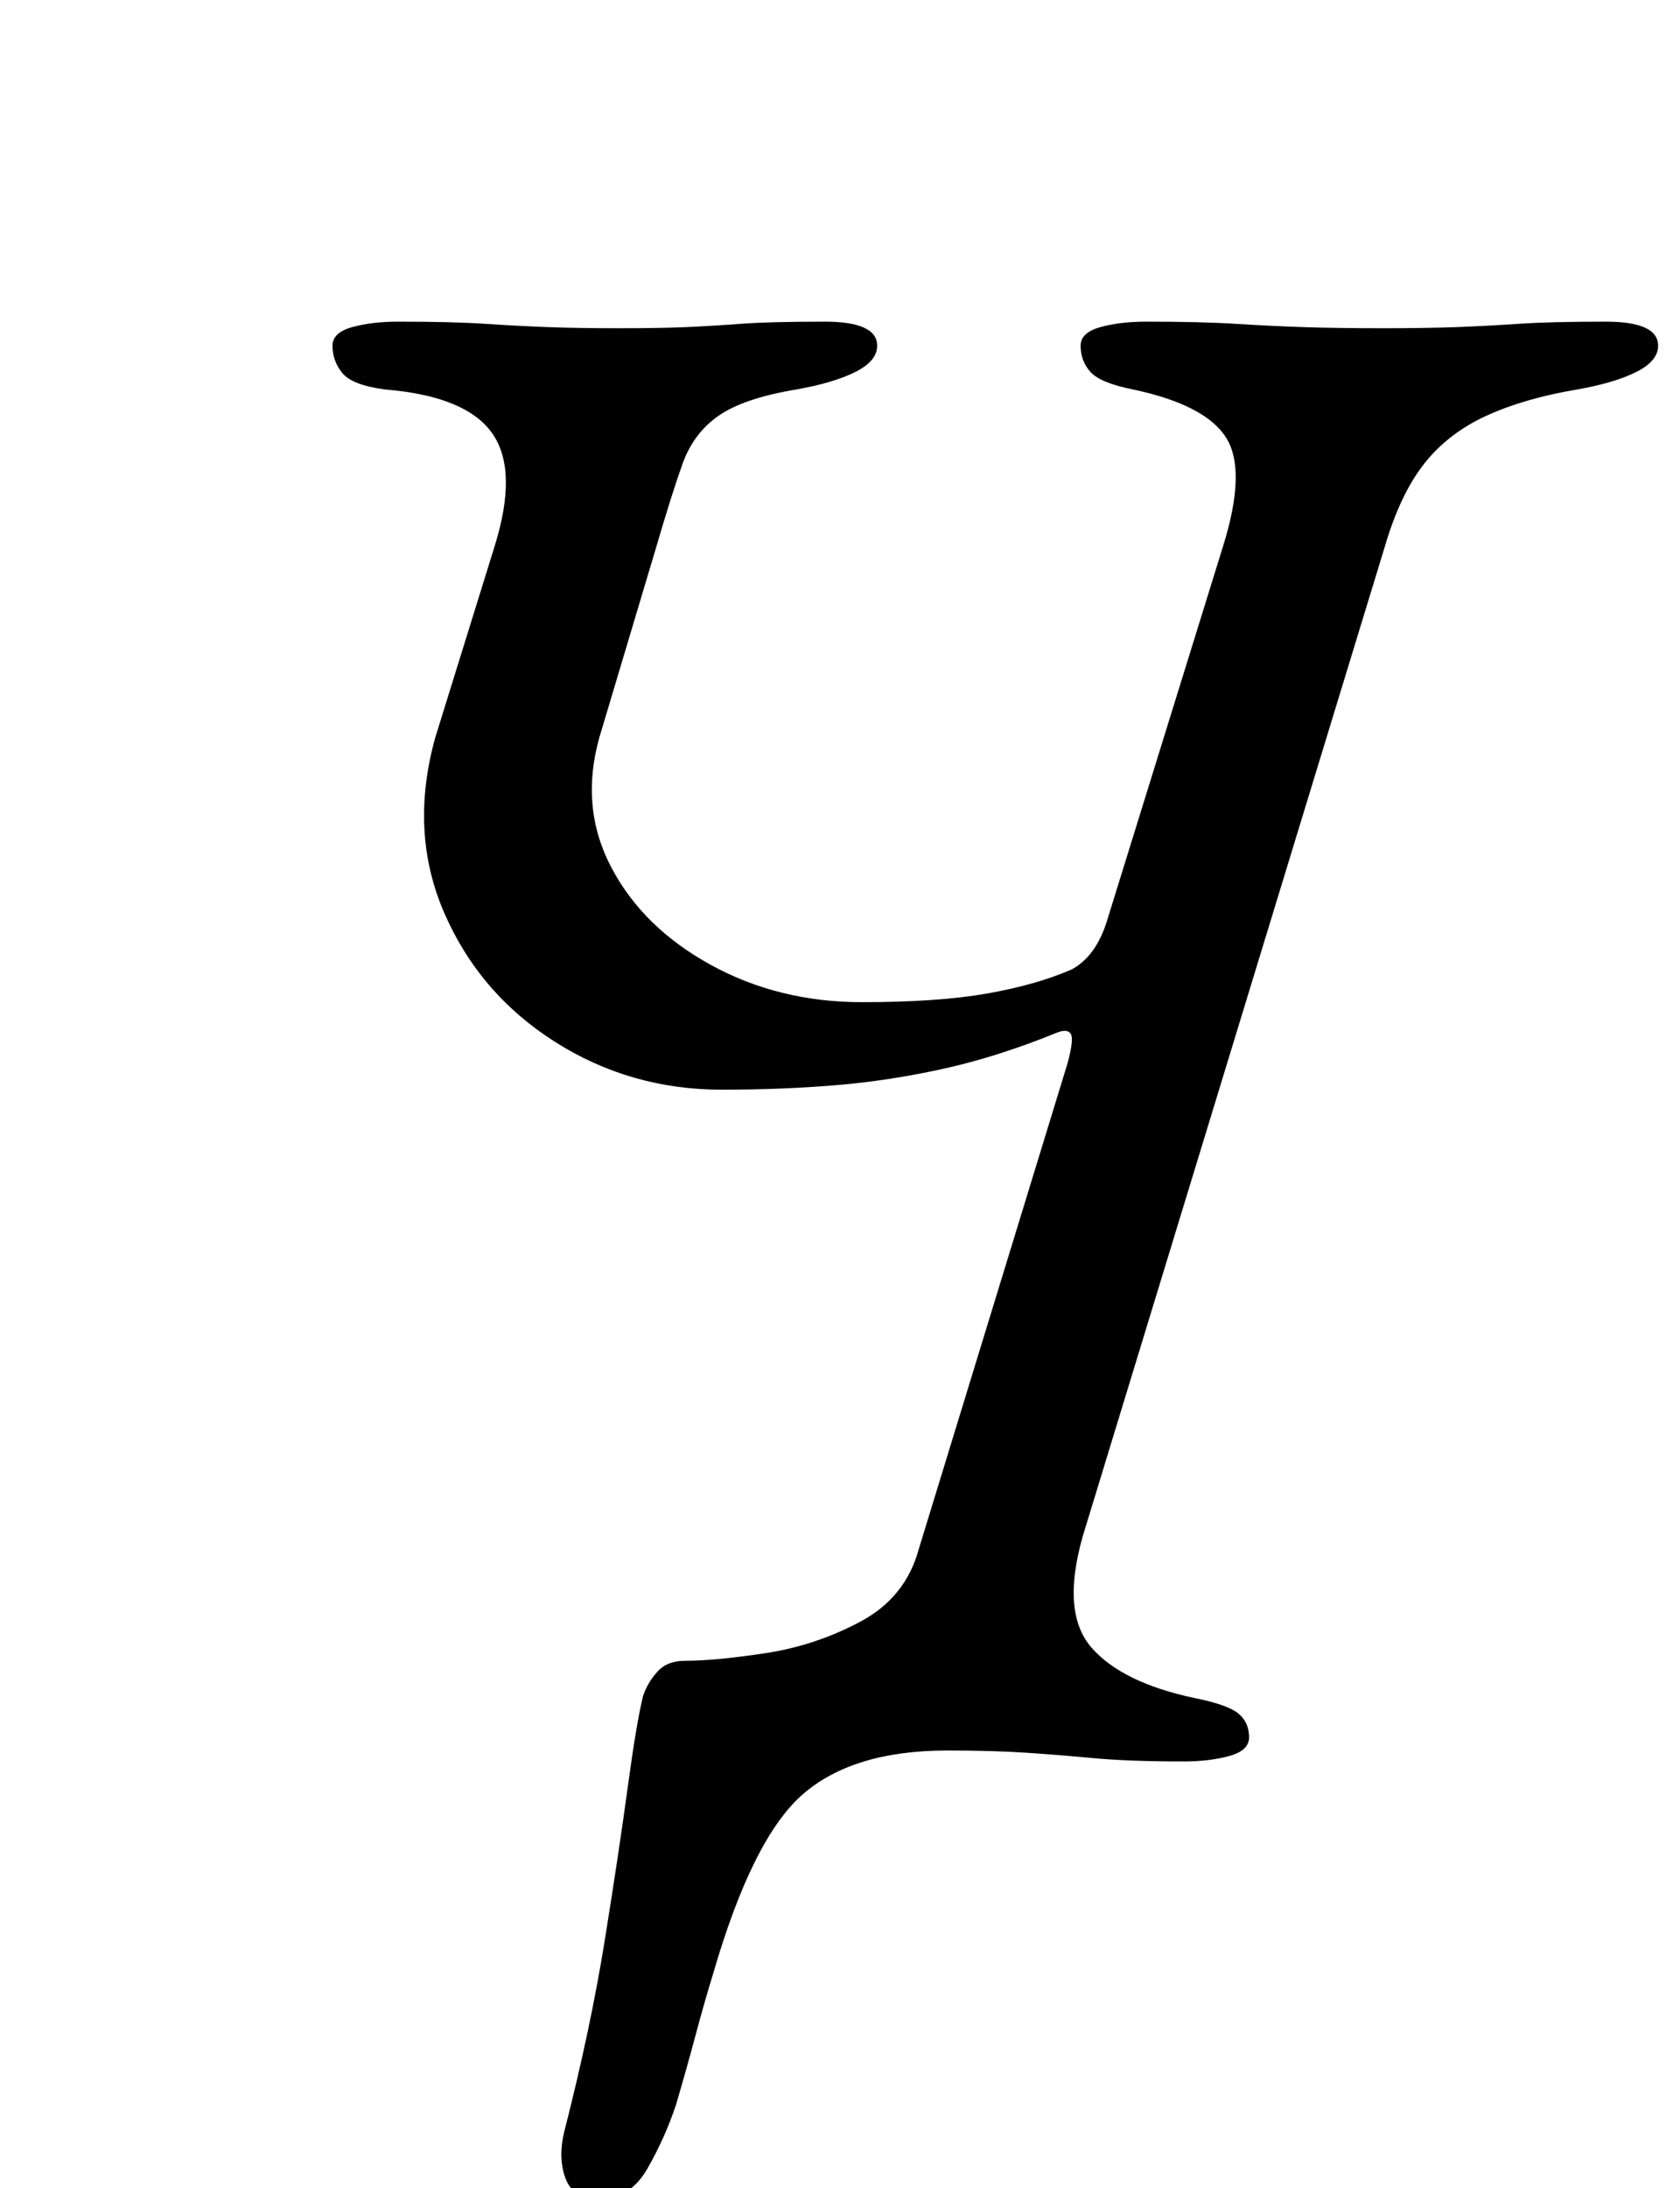 <?xml version="1.0" standalone="no"?>
<!DOCTYPE svg PUBLIC "-//W3C//DTD SVG 1.1//EN" "http://www.w3.org/Graphics/SVG/1.1/DTD/svg11.dtd" >
<svg xmlns="http://www.w3.org/2000/svg" xmlns:xlink="http://www.w3.org/1999/xlink" version="1.1" viewBox="-10 0 768 1000">
  <g transform="matrix(1 0 0 -1 0 800)">
   <path fill="currentColor"
d="M264 -205q-12 0 -15.5 9.5t-0.5 21.5q12 47 18.5 87.5t10.5 70t7 41.5q2 6 6.5 11t12.5 5q14 0 37 3.5t43.5 14.5t26.5 33l68 222q3 11 1.5 13.5t-6.5 0.5q-27 -11 -52 -16.5t-49.5 -7.5t-51.5 -2q-42 0 -76.5 22t-50.5 59t-4 80l27 87q11 35 -1 52t-49 20
q-15 2 -19.5 7.5t-4.5 12.5q0 6 9 8.5t21 2.5q25 0 40 -1t28.5 -1.5t32.5 -0.5t30.5 0.5t25 1.5t38.5 1q24 0 24 -11q0 -7 -10 -12t-27 -8q-24 -4 -35.5 -12t-16.5 -22t-12 -38l-26 -87q-9 -32 5.5 -59.5t45.5 -44.5t69 -17q35 0 57.5 4t38.5 11q11 6 16 22l53 171
q11 35 1.5 50t-42.5 22q-15 3 -19.5 8t-4.5 12q0 6 9 8.5t21 2.5q25 0 41 -1t31 -1.5t36 -0.5q20 0 33.5 0.5t28.5 1.5t40 1q24 0 24 -11q0 -7 -10 -12t-27 -8q-24 -4 -41.5 -12t-28.5 -22t-18 -38l-138 -452q-10 -35 4 -51t47 -23q15 -3 20 -7t5 -11q0 -6 -9 -8.5t-21 -2.5
q-25 0 -41 1.5t-31 2.5t-36 1q-43 0 -66 -20t-41 -82q-4 -13 -8 -28t-9 -32q-5 -15 -13 -29t-22 -14z" />
  </g>

</svg>
